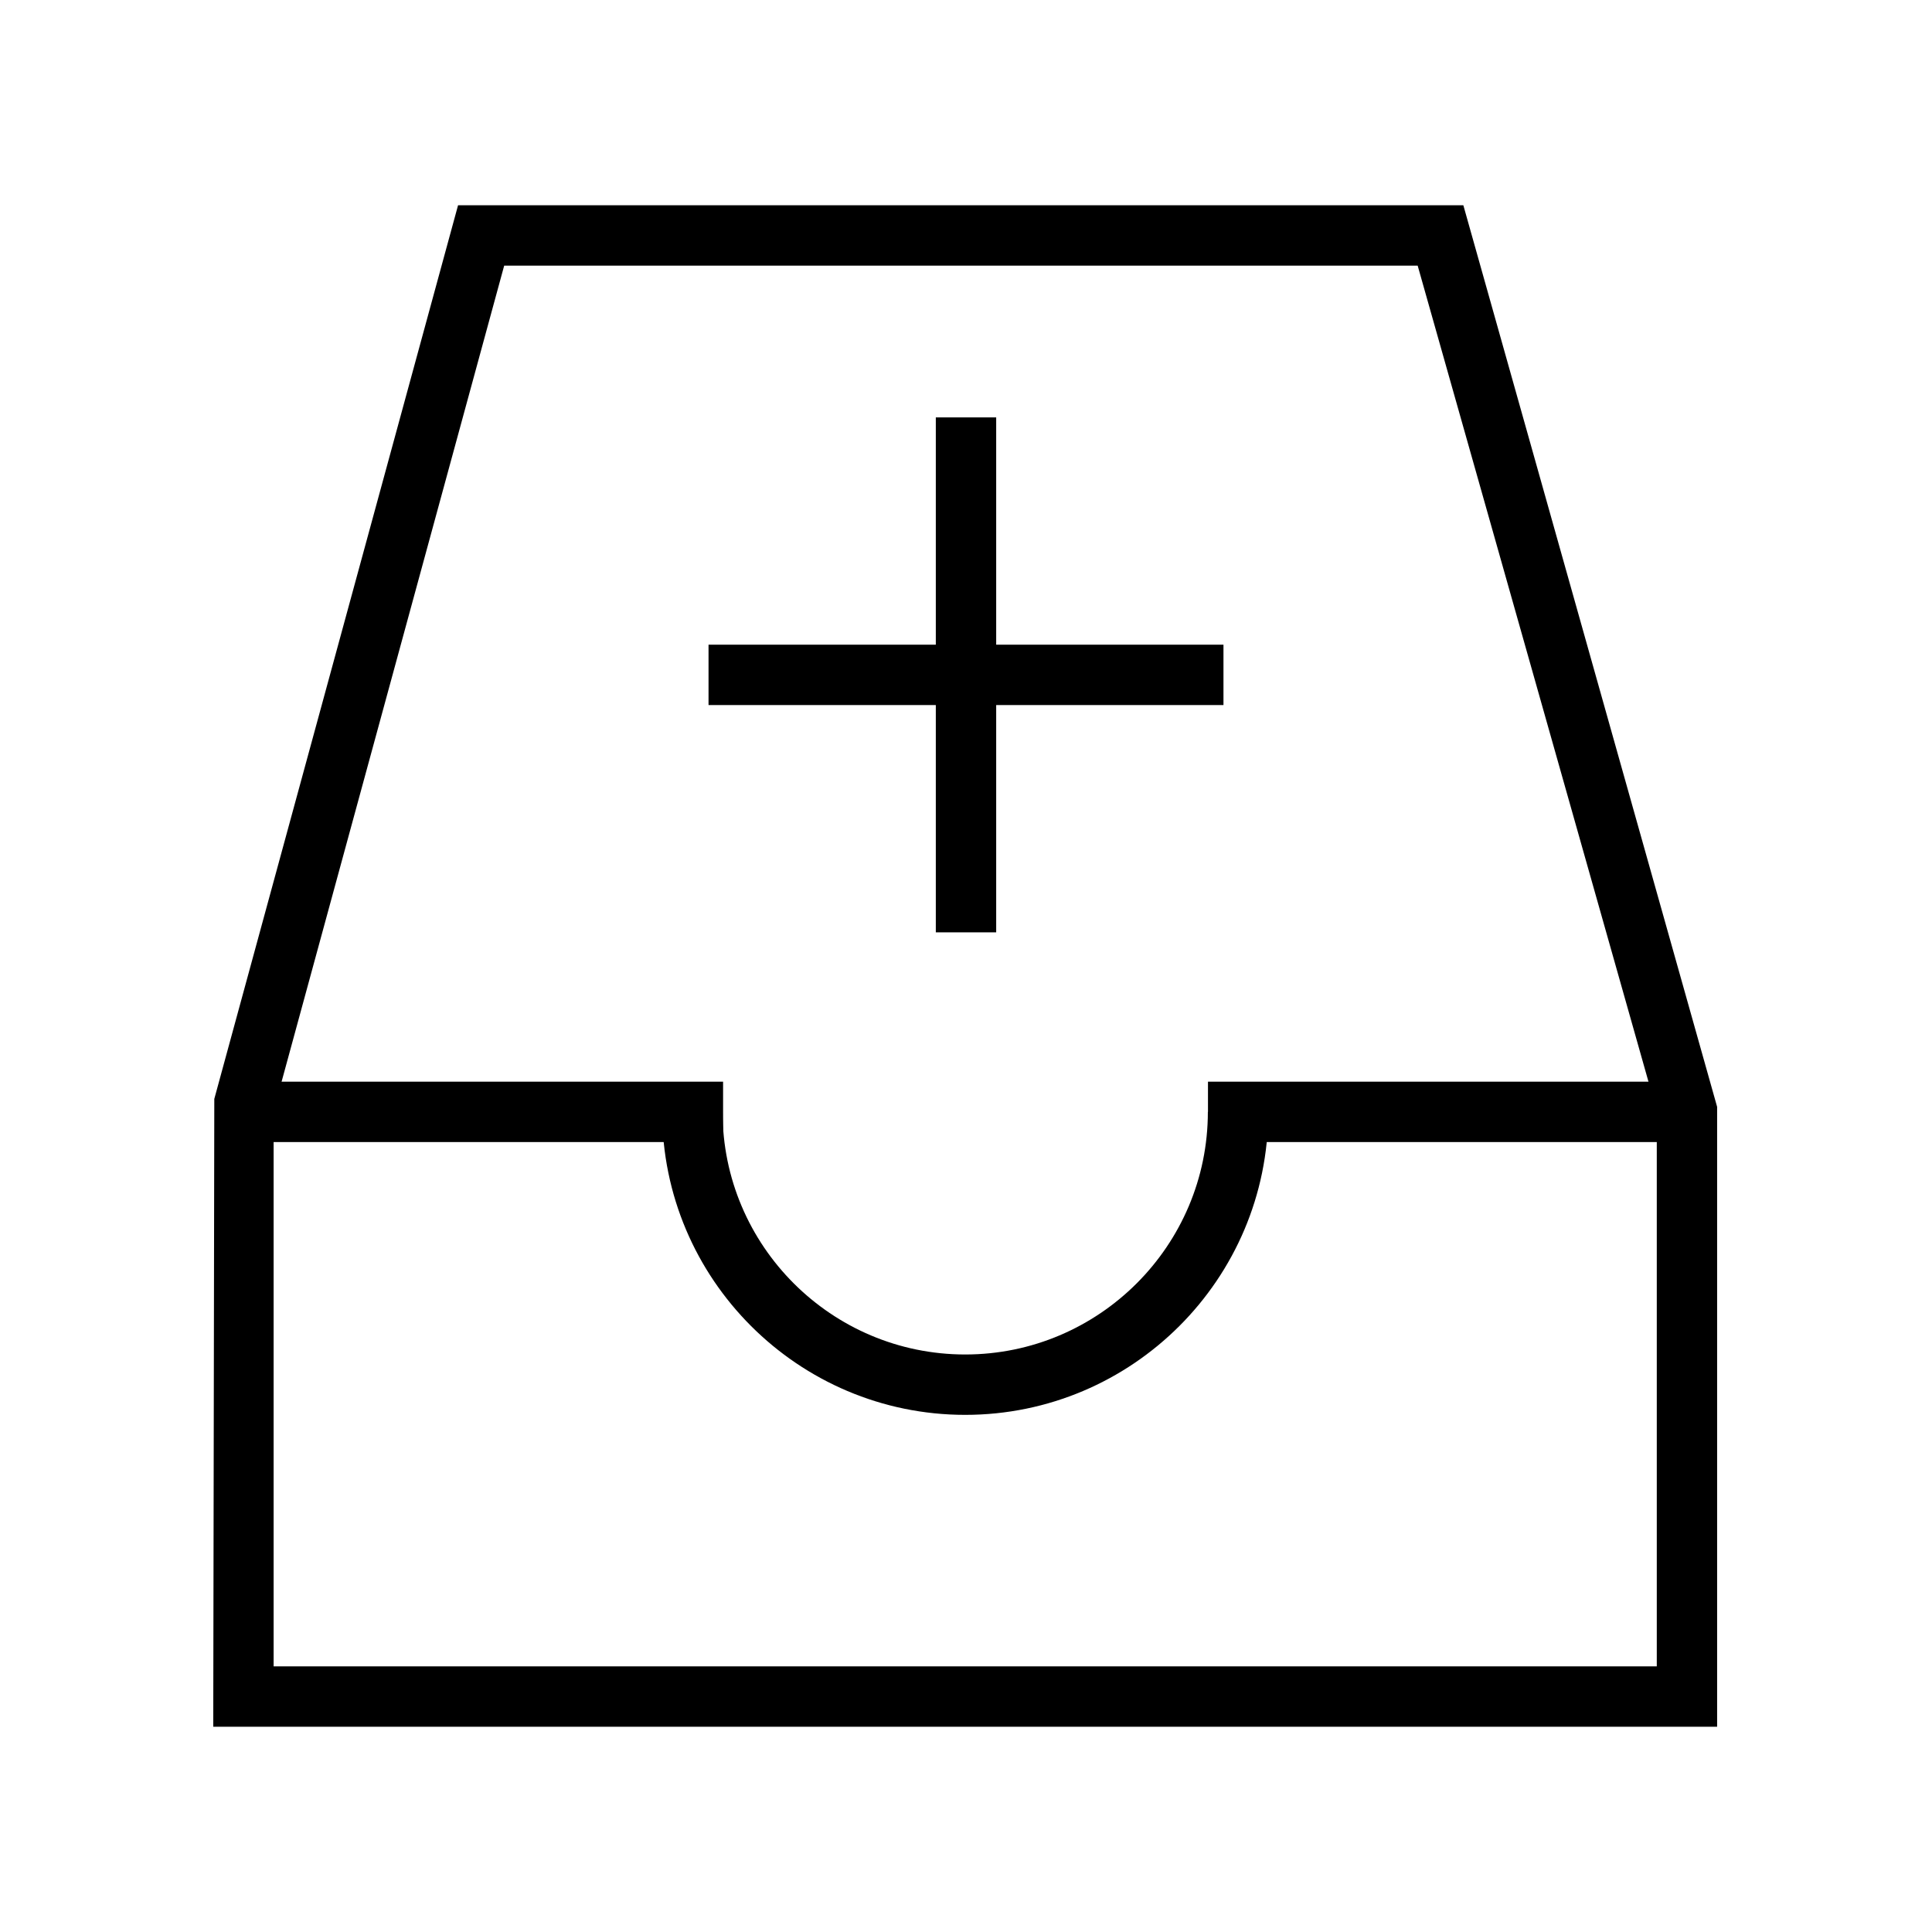 <?xml version="1.0" encoding="UTF-8"?><!DOCTYPE svg PUBLIC "-//W3C//DTD SVG 1.1//EN" "http://www.w3.org/Graphics/SVG/1.1/DTD/svg11.dtd"><svg xmlns="http://www.w3.org/2000/svg" xmlns:xlink="http://www.w3.org/1999/xlink" version="1.1" id="Layer_1" x="0px" y="0px" width="64px" height="64px" viewBox="0 0 64 64" xml:space="preserve"><path d="M56.883 57.201H7.064l.035-20.798 8.075-29.604h33.301l8.407 29.867v20.535zm-47.819-2h45.819V36.805L46.962 8.799h-30.26L9.064 36.8v18.401z"/><path d="M31.974 46.869c-5.535 0-10.038-4.503-10.038-10.037h2c0 4.432 3.606 8.037 8.038 8.037s8.038-3.605 8.038-8.037h2c0 5.534-4.503 10.037-10.038 10.037z"/><path d="M8.064 35.832h15.889v2H8.064z"/><path d="M40.016 35.832h15.92v2h-15.92z"/><g><path d="M23.471 21.356h17.058v2H23.471z"/><path d="M31 13.827h2v17.058h-2z"/></g></svg>
